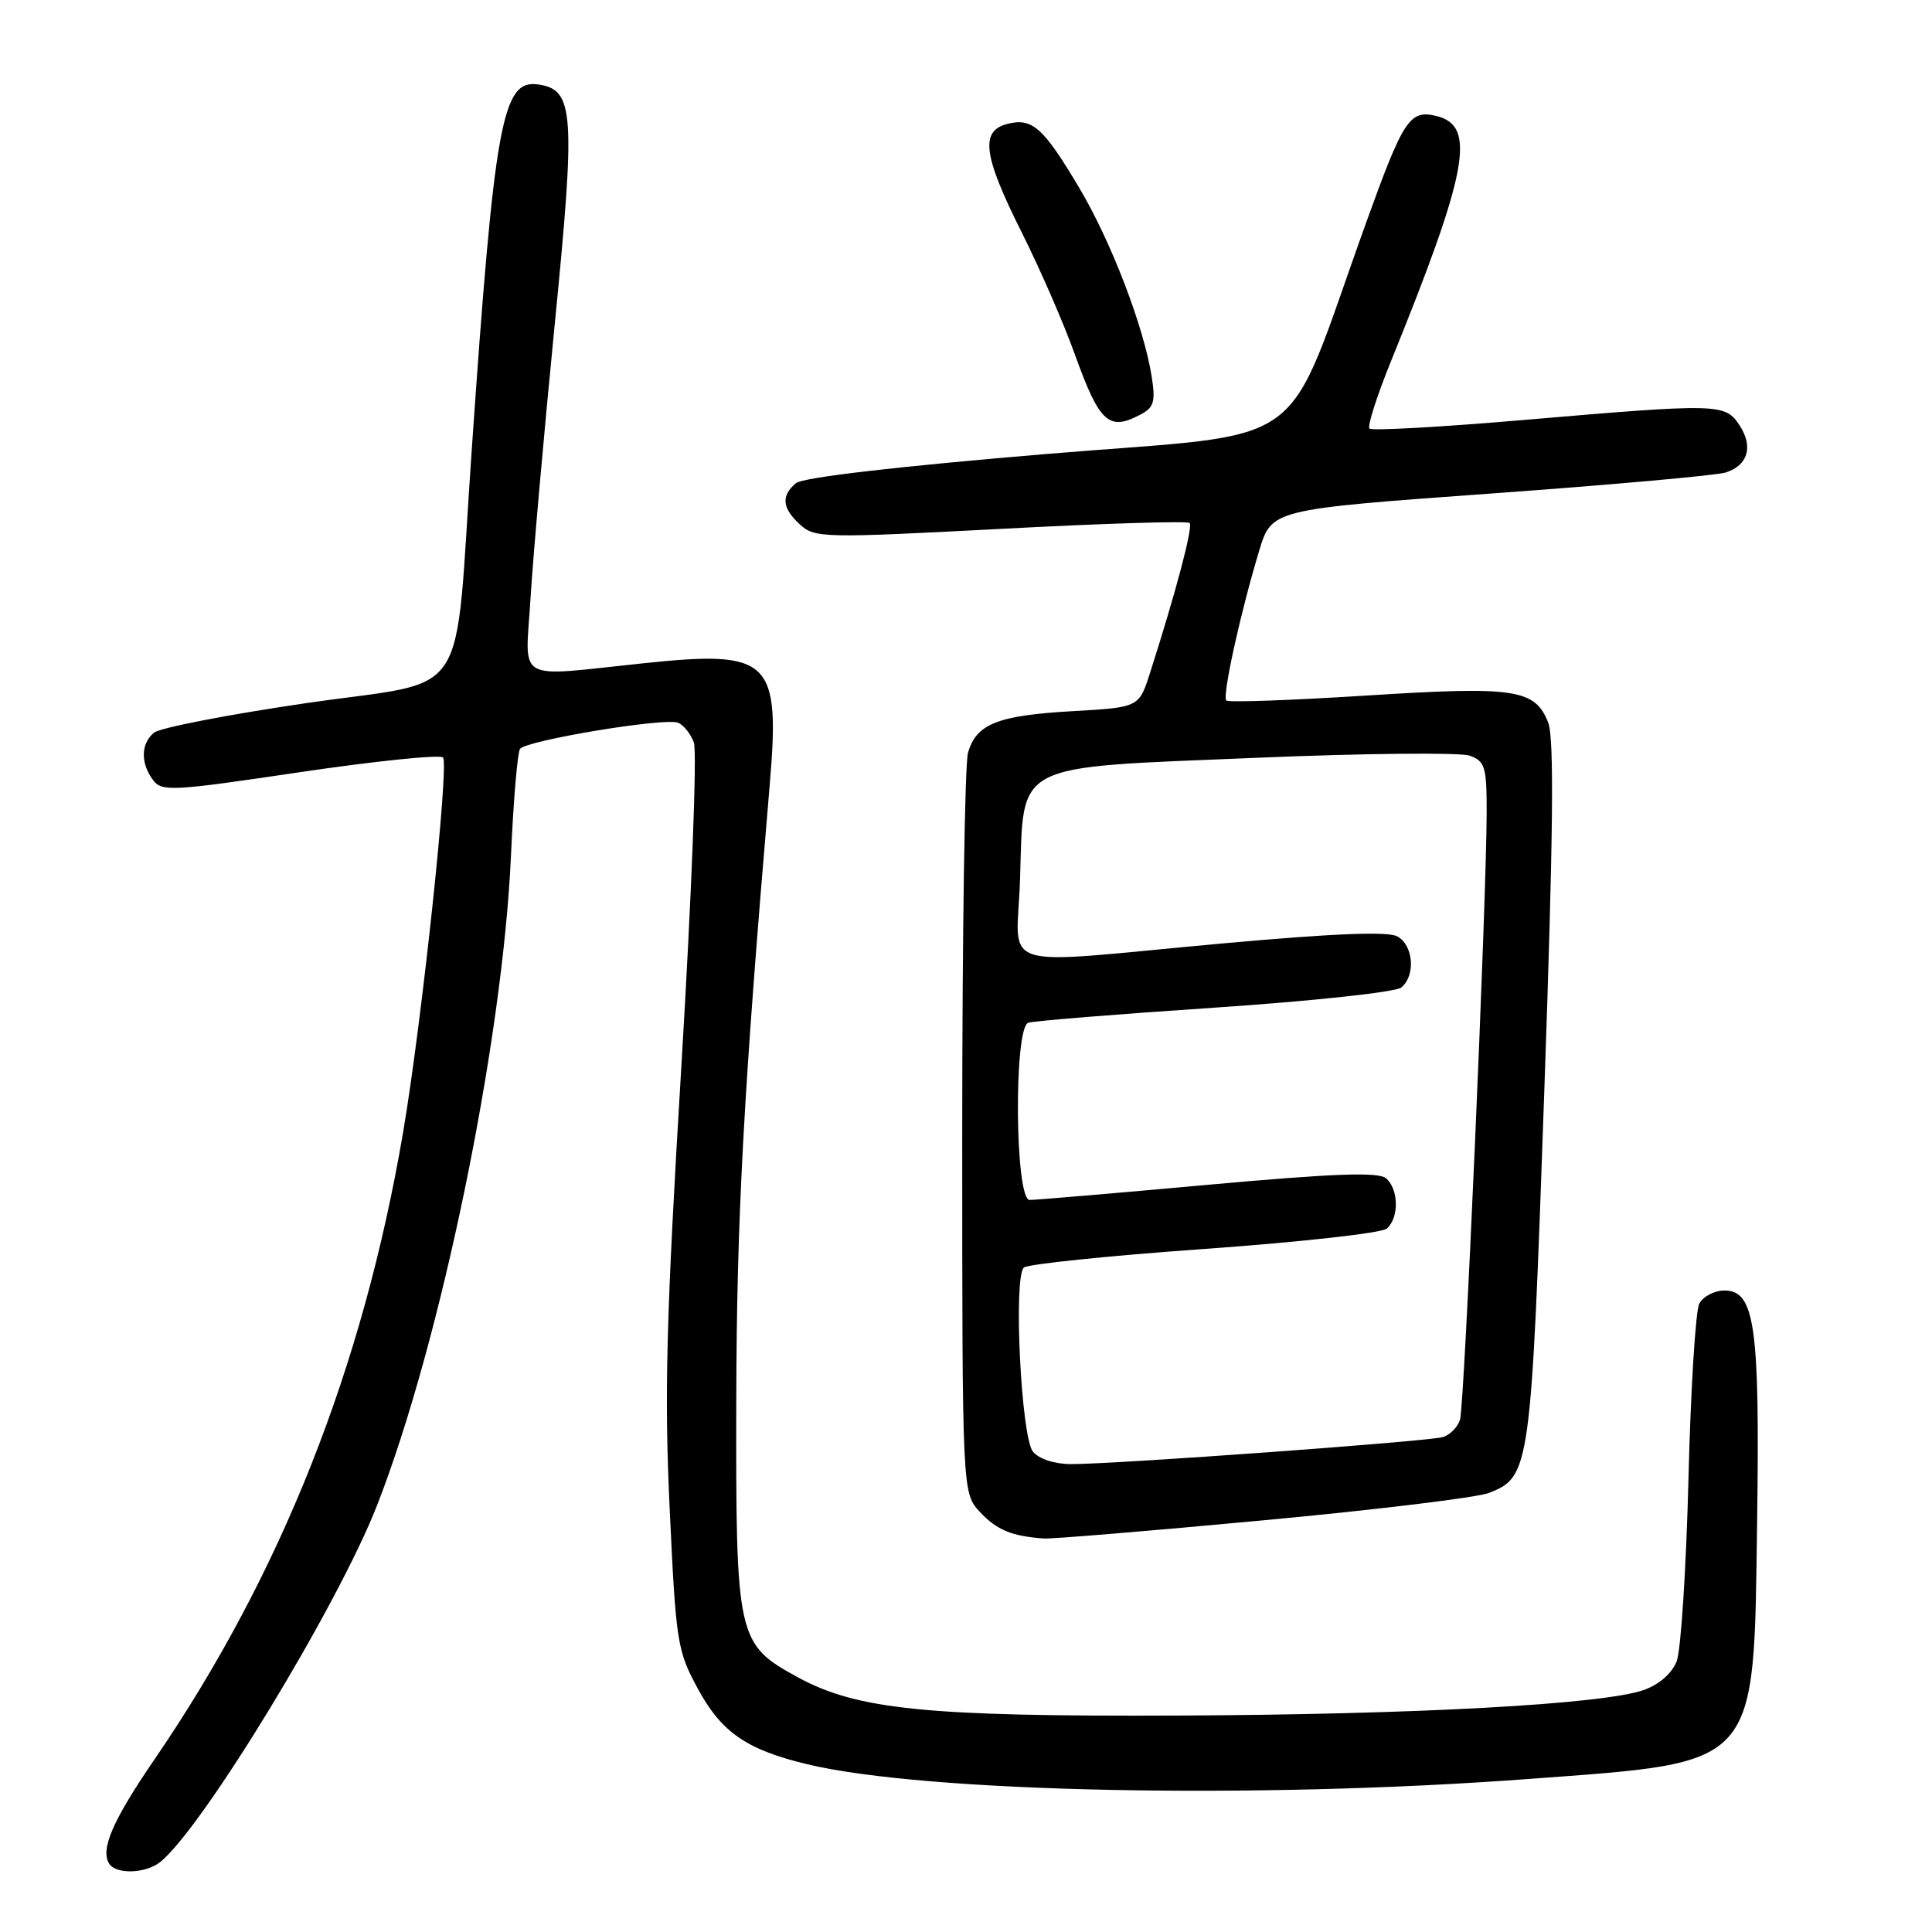 <?xml version="1.0" encoding="UTF-8" standalone="no"?>
<!DOCTYPE svg PUBLIC "-//W3C//DTD SVG 1.1//EN" "http://www.w3.org/Graphics/SVG/1.1/DTD/svg11.dtd" >
<svg xmlns="http://www.w3.org/2000/svg" xmlns:xlink="http://www.w3.org/1999/xlink" version="1.1" viewBox="0 0 256 256">
 <g >
 <path fill="currentColor"
d=" M 21.20 246.75 C 26.76 242.36 44.77 212.76 49.96 199.47 C 58.41 177.86 66.61 138.06 67.71 113.32 C 68.03 106.07 68.57 99.74 68.90 99.24 C 69.65 98.12 88.01 95.07 89.83 95.76 C 90.56 96.04 91.51 97.22 91.94 98.39 C 92.38 99.55 91.64 118.72 90.30 141.00 C 88.27 174.65 88.01 184.63 88.74 200.01 C 89.57 217.73 89.73 218.73 92.51 223.84 C 95.63 229.57 98.97 231.86 107.00 233.78 C 122.67 237.53 166.48 238.42 202.58 235.72 C 233.32 233.43 232.36 234.52 232.83 201.50 C 233.19 175.69 232.53 171.00 228.50 171.00 C 227.16 171.00 225.66 171.79 225.16 172.75 C 224.67 173.71 224.02 184.18 223.73 196.00 C 223.43 207.82 222.73 218.68 222.17 220.13 C 221.54 221.73 219.85 223.21 217.82 223.93 C 212.44 225.83 187.62 227.19 156.00 227.32 C 122.79 227.46 113.59 226.54 105.72 222.25 C 97.66 217.86 97.49 217.10 97.56 185.50 C 97.62 161.30 98.50 145.08 101.98 104.13 C 103.41 87.36 102.13 86.12 85.32 87.88 C 67.95 89.69 69.61 90.64 70.30 79.25 C 70.62 73.89 72.06 57.67 73.48 43.22 C 76.29 14.82 76.09 11.87 71.30 11.19 C 66.53 10.51 65.52 16.11 62.48 60.00 C 60.15 93.78 62.67 89.95 40.64 93.16 C 30.28 94.67 21.18 96.44 20.41 97.08 C 18.67 98.52 18.60 101.07 20.25 103.32 C 21.42 104.92 22.65 104.86 39.73 102.32 C 49.75 100.84 58.29 99.96 58.70 100.37 C 59.54 101.21 55.89 135.45 53.42 150.00 C 48.10 181.24 37.22 208.67 20.45 233.16 C 14.94 241.21 13.28 245.03 14.46 246.94 C 15.36 248.39 19.27 248.27 21.20 246.75 Z  M 167.29 201.46 C 182.26 200.07 195.76 198.43 197.30 197.82 C 202.76 195.67 202.87 194.81 204.62 144.80 C 205.82 110.64 205.95 97.77 205.14 95.73 C 203.37 91.29 200.74 90.91 180.95 92.17 C 171.07 92.80 162.76 93.09 162.49 92.82 C 161.93 92.26 164.36 81.19 166.84 73.00 C 168.50 67.50 168.50 67.50 197.50 65.40 C 213.45 64.25 227.47 62.99 228.66 62.61 C 231.62 61.67 232.35 59.18 230.50 56.36 C 228.59 53.45 227.82 53.43 201.76 55.66 C 190.90 56.59 181.76 57.10 181.46 56.79 C 181.16 56.49 182.44 52.48 184.31 47.87 C 194.50 22.76 195.64 16.70 190.40 15.39 C 186.80 14.48 185.98 15.73 181.02 29.50 C 169.83 60.55 174.51 57.17 138.72 60.15 C 118.87 61.81 106.39 63.26 105.47 64.02 C 103.46 65.70 103.63 67.35 106.03 69.53 C 107.98 71.29 109.17 71.31 132.59 70.08 C 146.08 69.36 157.35 69.01 157.63 69.30 C 158.11 69.77 155.85 78.34 152.40 89.11 C 150.93 93.73 150.93 93.73 142.15 94.23 C 132.15 94.80 129.34 95.92 128.26 99.78 C 127.84 101.28 127.50 123.95 127.50 150.17 C 127.50 197.84 127.50 197.84 129.87 200.37 C 132.10 202.74 134.03 203.54 138.29 203.86 C 139.27 203.94 152.32 202.86 167.29 201.46 Z  M 151.18 54.90 C 152.91 53.98 153.13 53.19 152.59 49.81 C 151.53 43.21 147.22 31.99 143.04 24.95 C 138.26 16.90 136.79 15.58 133.51 16.41 C 129.84 17.33 130.26 20.57 135.37 30.77 C 137.78 35.57 140.96 42.87 142.43 46.98 C 145.70 56.05 146.93 57.18 151.18 54.90 Z  M 136.87 192.35 C 135.31 190.47 134.26 169.33 135.66 167.96 C 136.12 167.51 146.84 166.40 159.48 165.50 C 172.12 164.60 183.03 163.39 183.73 162.81 C 185.41 161.42 185.35 157.54 183.64 156.12 C 182.62 155.27 176.66 155.49 160.07 156.99 C 147.86 158.10 137.22 159.00 136.43 159.00 C 134.48 159.00 134.31 136.17 136.25 135.52 C 136.94 135.28 148.04 134.38 160.93 133.52 C 173.98 132.64 184.95 131.46 185.68 130.85 C 187.61 129.25 187.29 125.23 185.14 124.07 C 183.86 123.39 176.56 123.69 161.89 125.02 C 131.28 127.81 134.76 128.92 135.16 116.53 C 135.67 100.84 133.88 101.77 166.27 100.42 C 180.70 99.81 193.51 99.69 194.75 100.13 C 196.78 100.87 197.00 101.60 196.99 107.73 C 196.96 119.72 194.04 186.30 193.46 188.13 C 193.15 189.10 192.13 190.13 191.20 190.42 C 189.34 190.99 147.98 194.00 141.96 194.00 C 139.73 194.00 137.70 193.34 136.87 192.35 Z "/>
</g>
</svg>